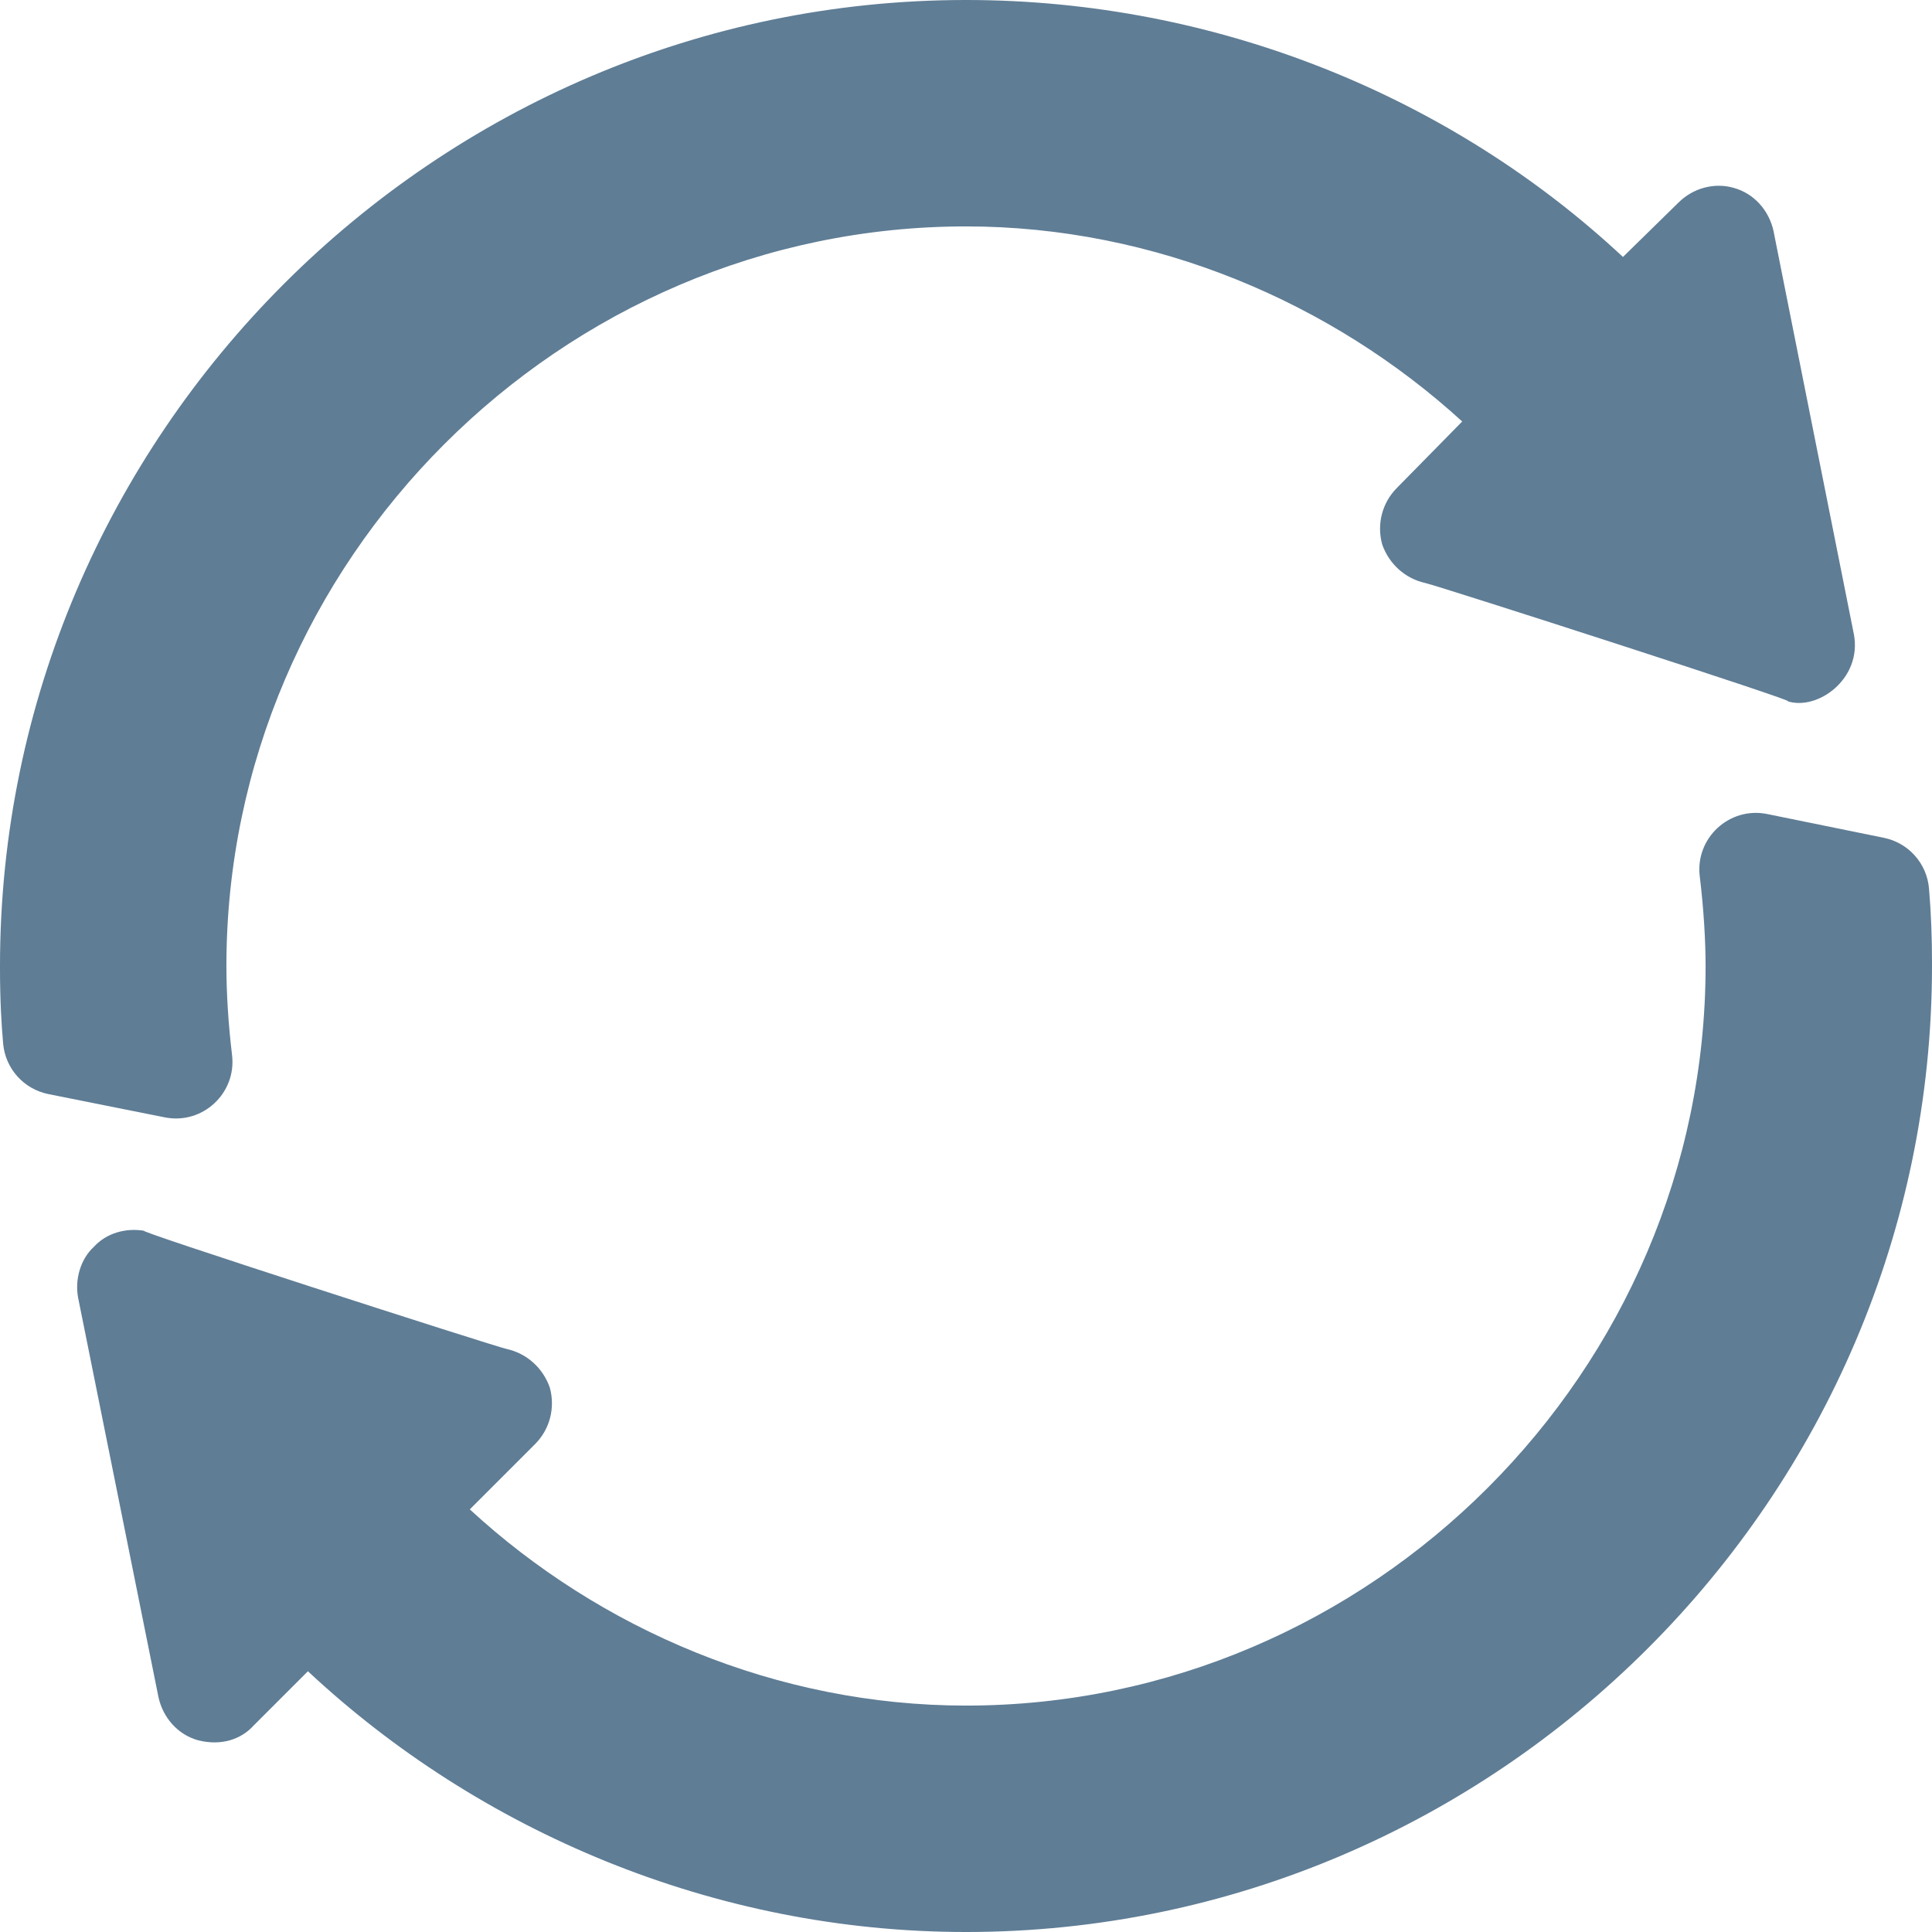 <?xml version="1.0"?>
<svg xmlns="http://www.w3.org/2000/svg" height="512px" viewBox="0 0 512 512" width="512px"><g><path d="m61.496 279.609c-.988-8.234-1.496-16.414-1.496-23.609 0-107.402 88.598-196 196-196 50.098 0 97 20.199 131.5 51.699l-17.301 17.602c-3.898 3.898-5.398 9.598-3.898 15 1.801 5.098 6 9 11.398 10.199 3.02.605 102.215 32.57 95.898 31.301 8.035 2.676 19.918-5.895 17.703-17.699-.609-3.023-22.57-113.215-21.301-106.902-1.199-5.398-5.102-9.898-10.5-11.398-5.098-1.5-10.801 0-14.699 3.898l-14.699 14.398c-45.301-42.297-107.504-68.098-174.102-68.098-140.699 0-256 115.301-256 256v.598c0 8.457.387 14.992.836 19.992.598 6.625 5.48 12.051 12.004 13.359l30.816 6.16c10.031 2.008 19.051-6.402 17.84-16.5zm0 0" data-original="#000000" class="active-path" data-old_color="#000000" fill="#5F7D95"/><path d="m499.25 222.027-30.906-6.297c-10.043-2.047-19.125 6.371-17.891 16.516 1.07 8.754 1.547 17.266 1.547 23.754 0 107.398-88.598 196-196 196-50.098 0-97-20.199-131.5-52l17.301-17.301c3.898-3.898 5.398-9.598 3.898-15-1.801-5.102-6-9-11.398-10.199-3.02-.609-102.215-32.57-95.898-31.301-5.102-.898-10.203.602-13.5 4.199-3.602 3.301-5.102 8.699-4.203 13.5.609 3.02 22.574 112.211 21.305 105.898 1.195 5.402 5.098 9.902 10.496 11.398 6.262 1.57 11.488-.328 14.699-3.898l14.402-14.398c45.297 42.301 107.5 69.102 174.398 69.102 140.699 0 256-115.301 256-256v-.902c0-6.648-.242-13.176-.797-19.664-.57-6.629-5.434-12.074-11.953-13.406zm0 0" data-original="#000000" class="active-path" data-old_color="#000000" fill="#5F7D95"/></g> </svg>
